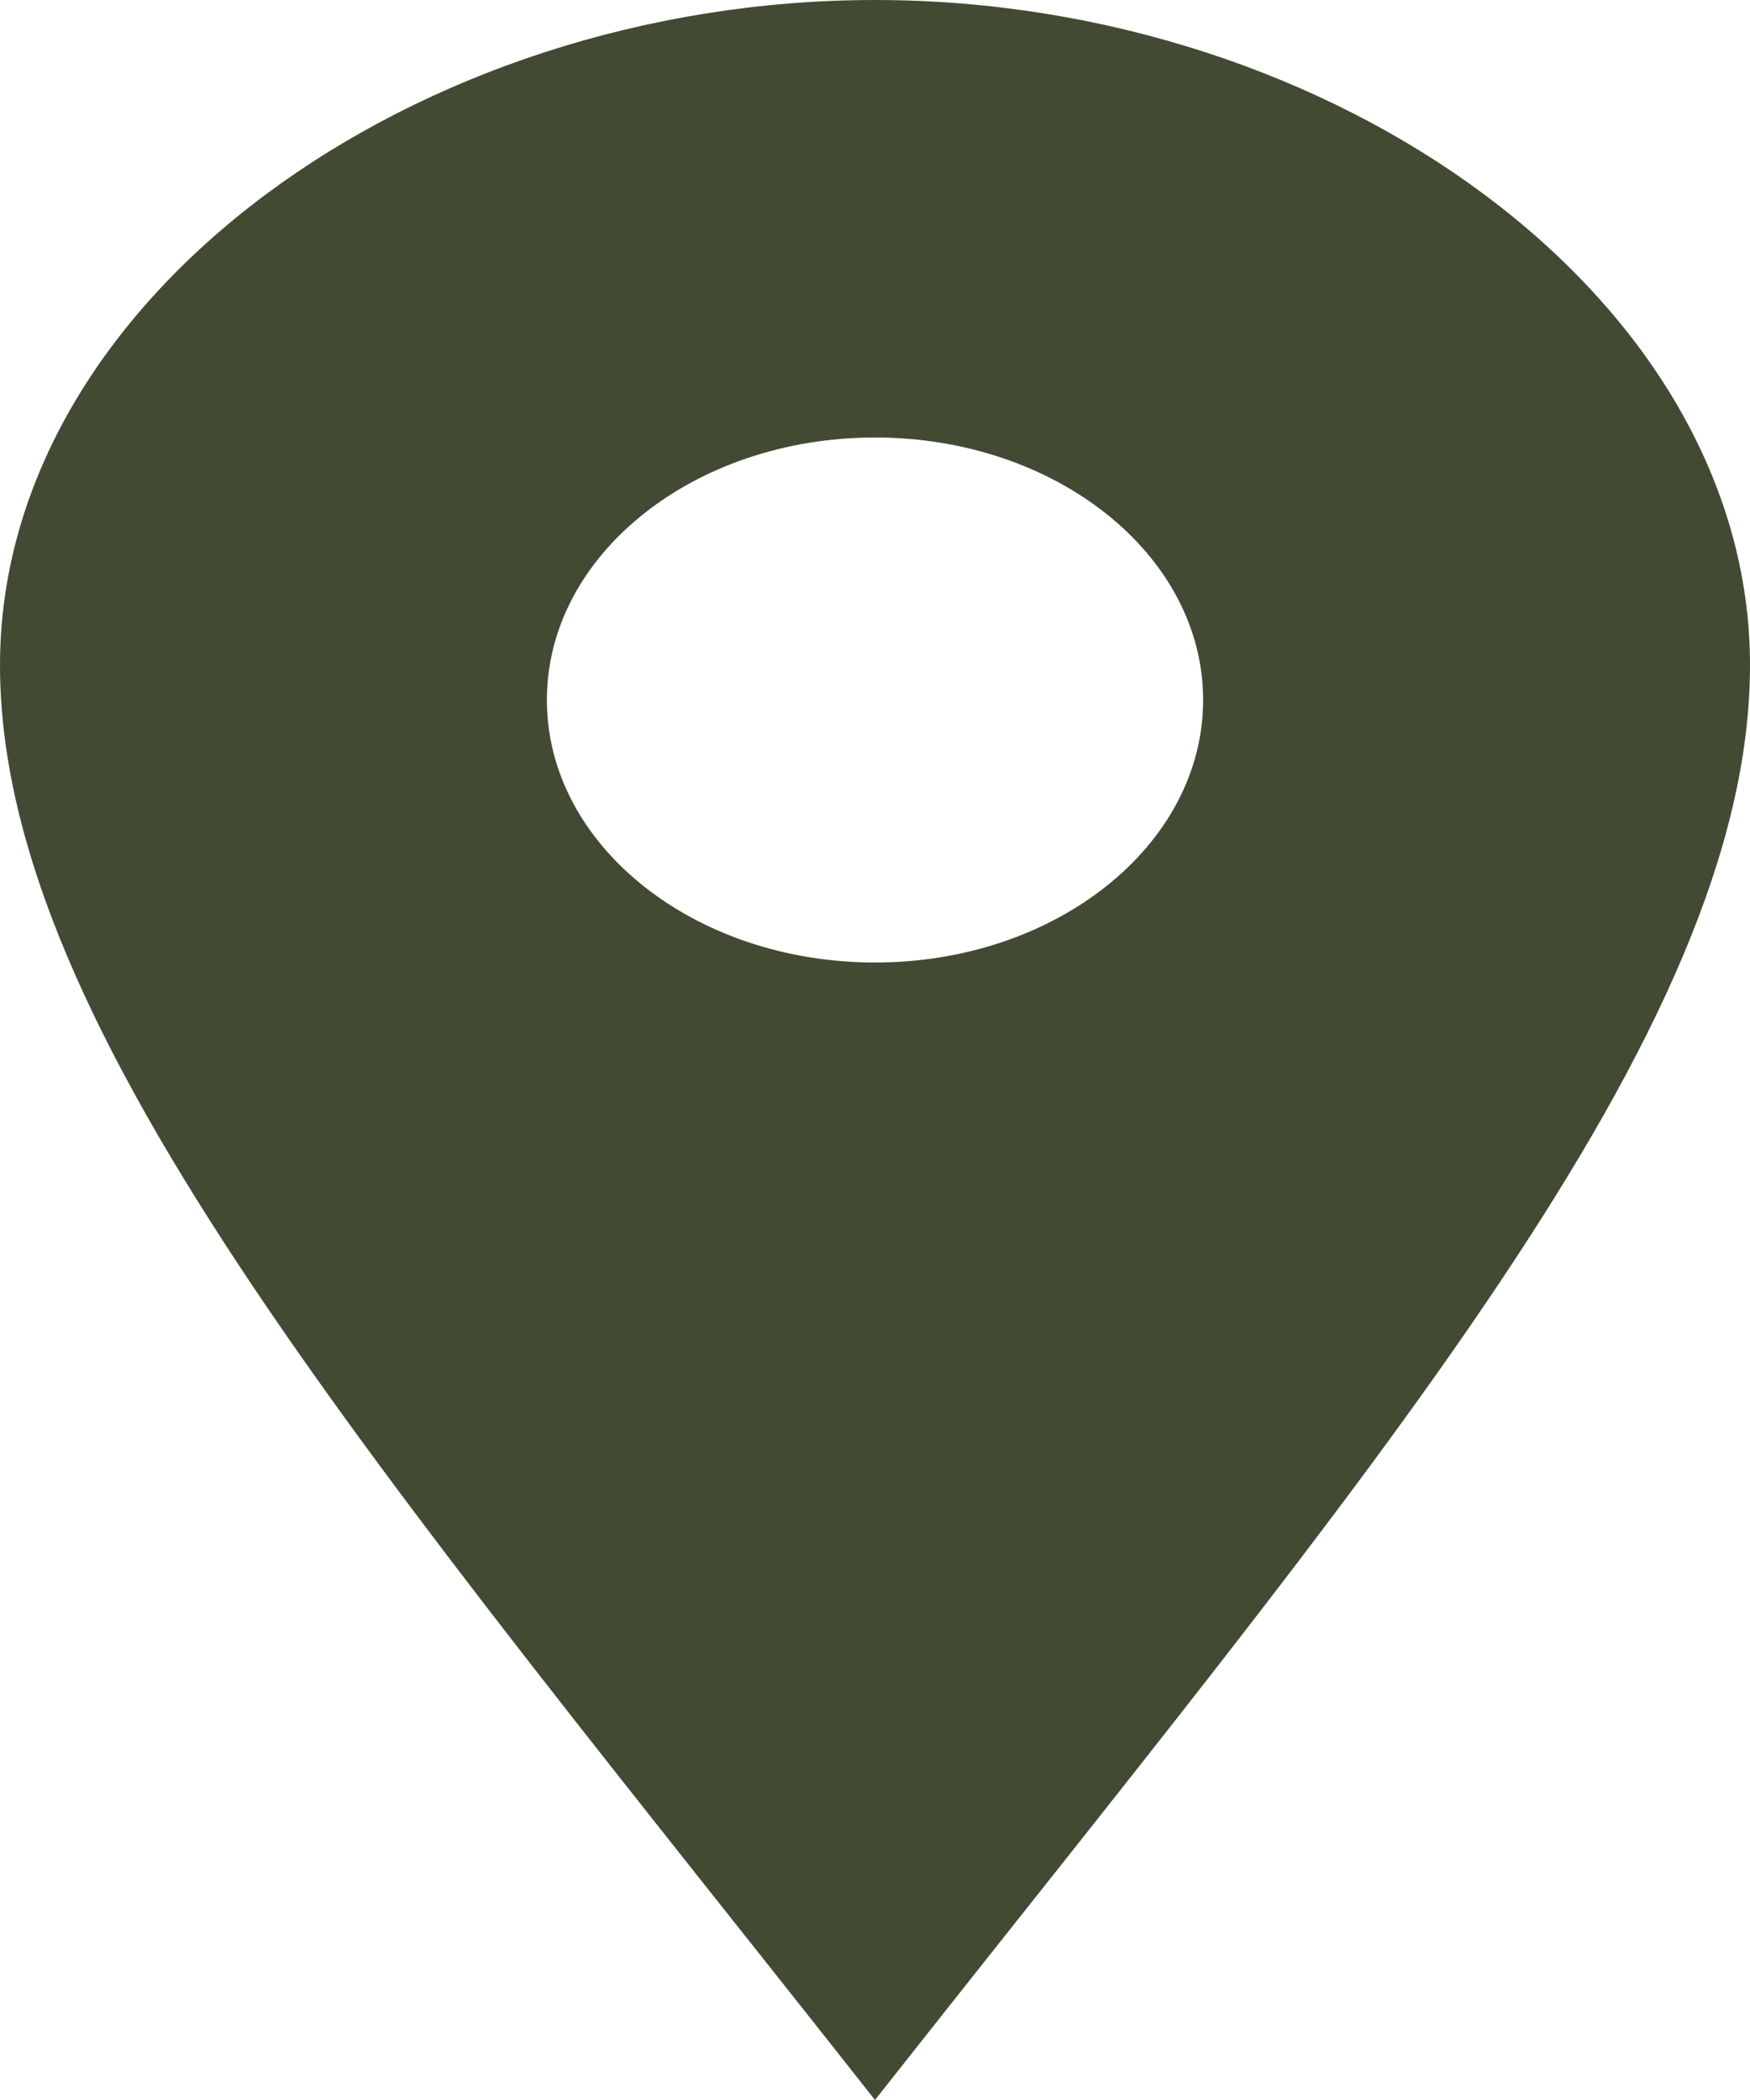<svg width="40" height="48" viewBox="0 0 40 48" fill="none" xmlns="http://www.w3.org/2000/svg">
<path d="M20 0C9.505 0 0 6.806 0 15.204C0 23.6 8.672 33.624 20 48C31.328 33.624 40 23.6 40 15.204C40 6.806 30.497 0 20 0ZM20 22C15.857 22 12.5 19.314 12.5 16C12.5 12.686 15.857 10 20 10C24.142 10 27.5 12.686 27.5 16C27.5 19.314 24.142 22 20 22Z" fill="#434A34"/>
</svg>
